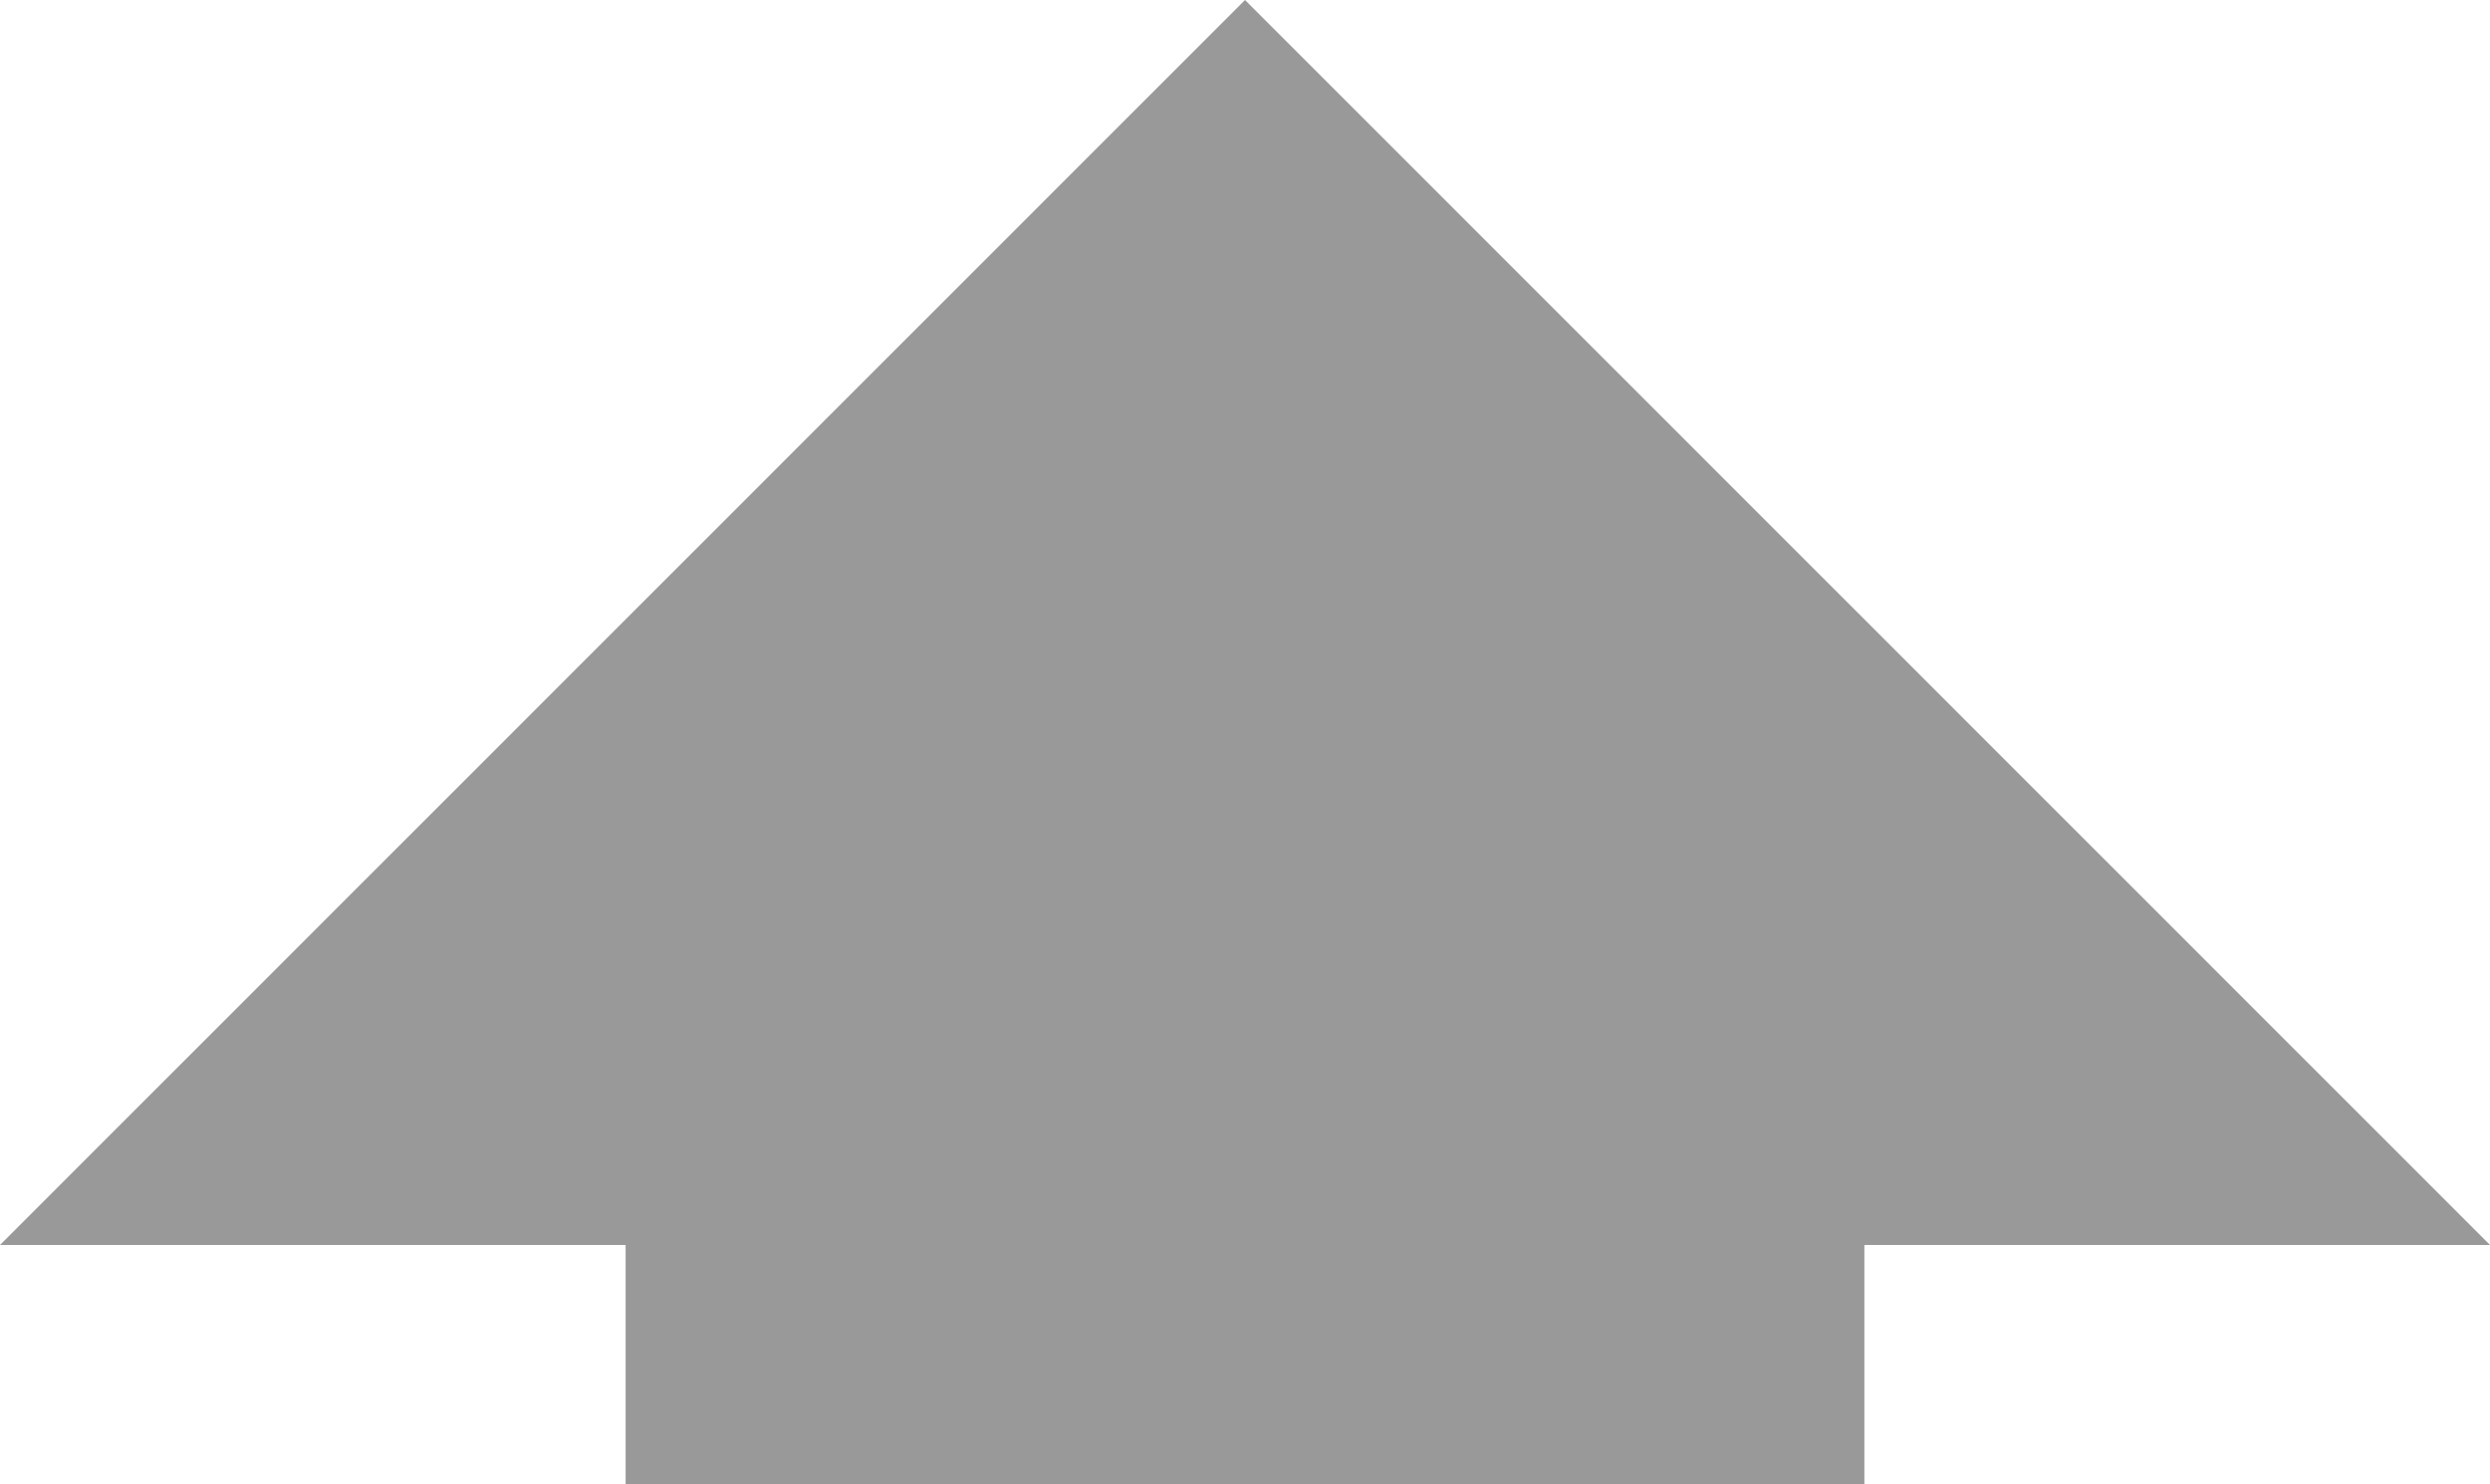 <svg id="bebdedb3-8fed-42d7-9f02-97a7d9a946b4" data-name="Ebene 1" xmlns="http://www.w3.org/2000/svg"
     viewBox="0 0 412.071 245.596">
    <defs>
        <style>.b8e47e87-f380-4d52-ba88-752db27c399d{fill:#999;stroke:#999;stroke-miterlimit:10;stroke-width:5px;}
        </style>
    </defs>
    <title>up_mark</title>
    <polygon class="b8e47e87-f380-4d52-ba88-752db27c399d"
             points="206.036 3.536 6.036 203.536 406.036 203.536 206.036 3.536"/>
    <rect class="b8e47e87-f380-4d52-ba88-752db27c399d" x="106.036" y="180.459" width="200" height="62.637"/>
</svg>